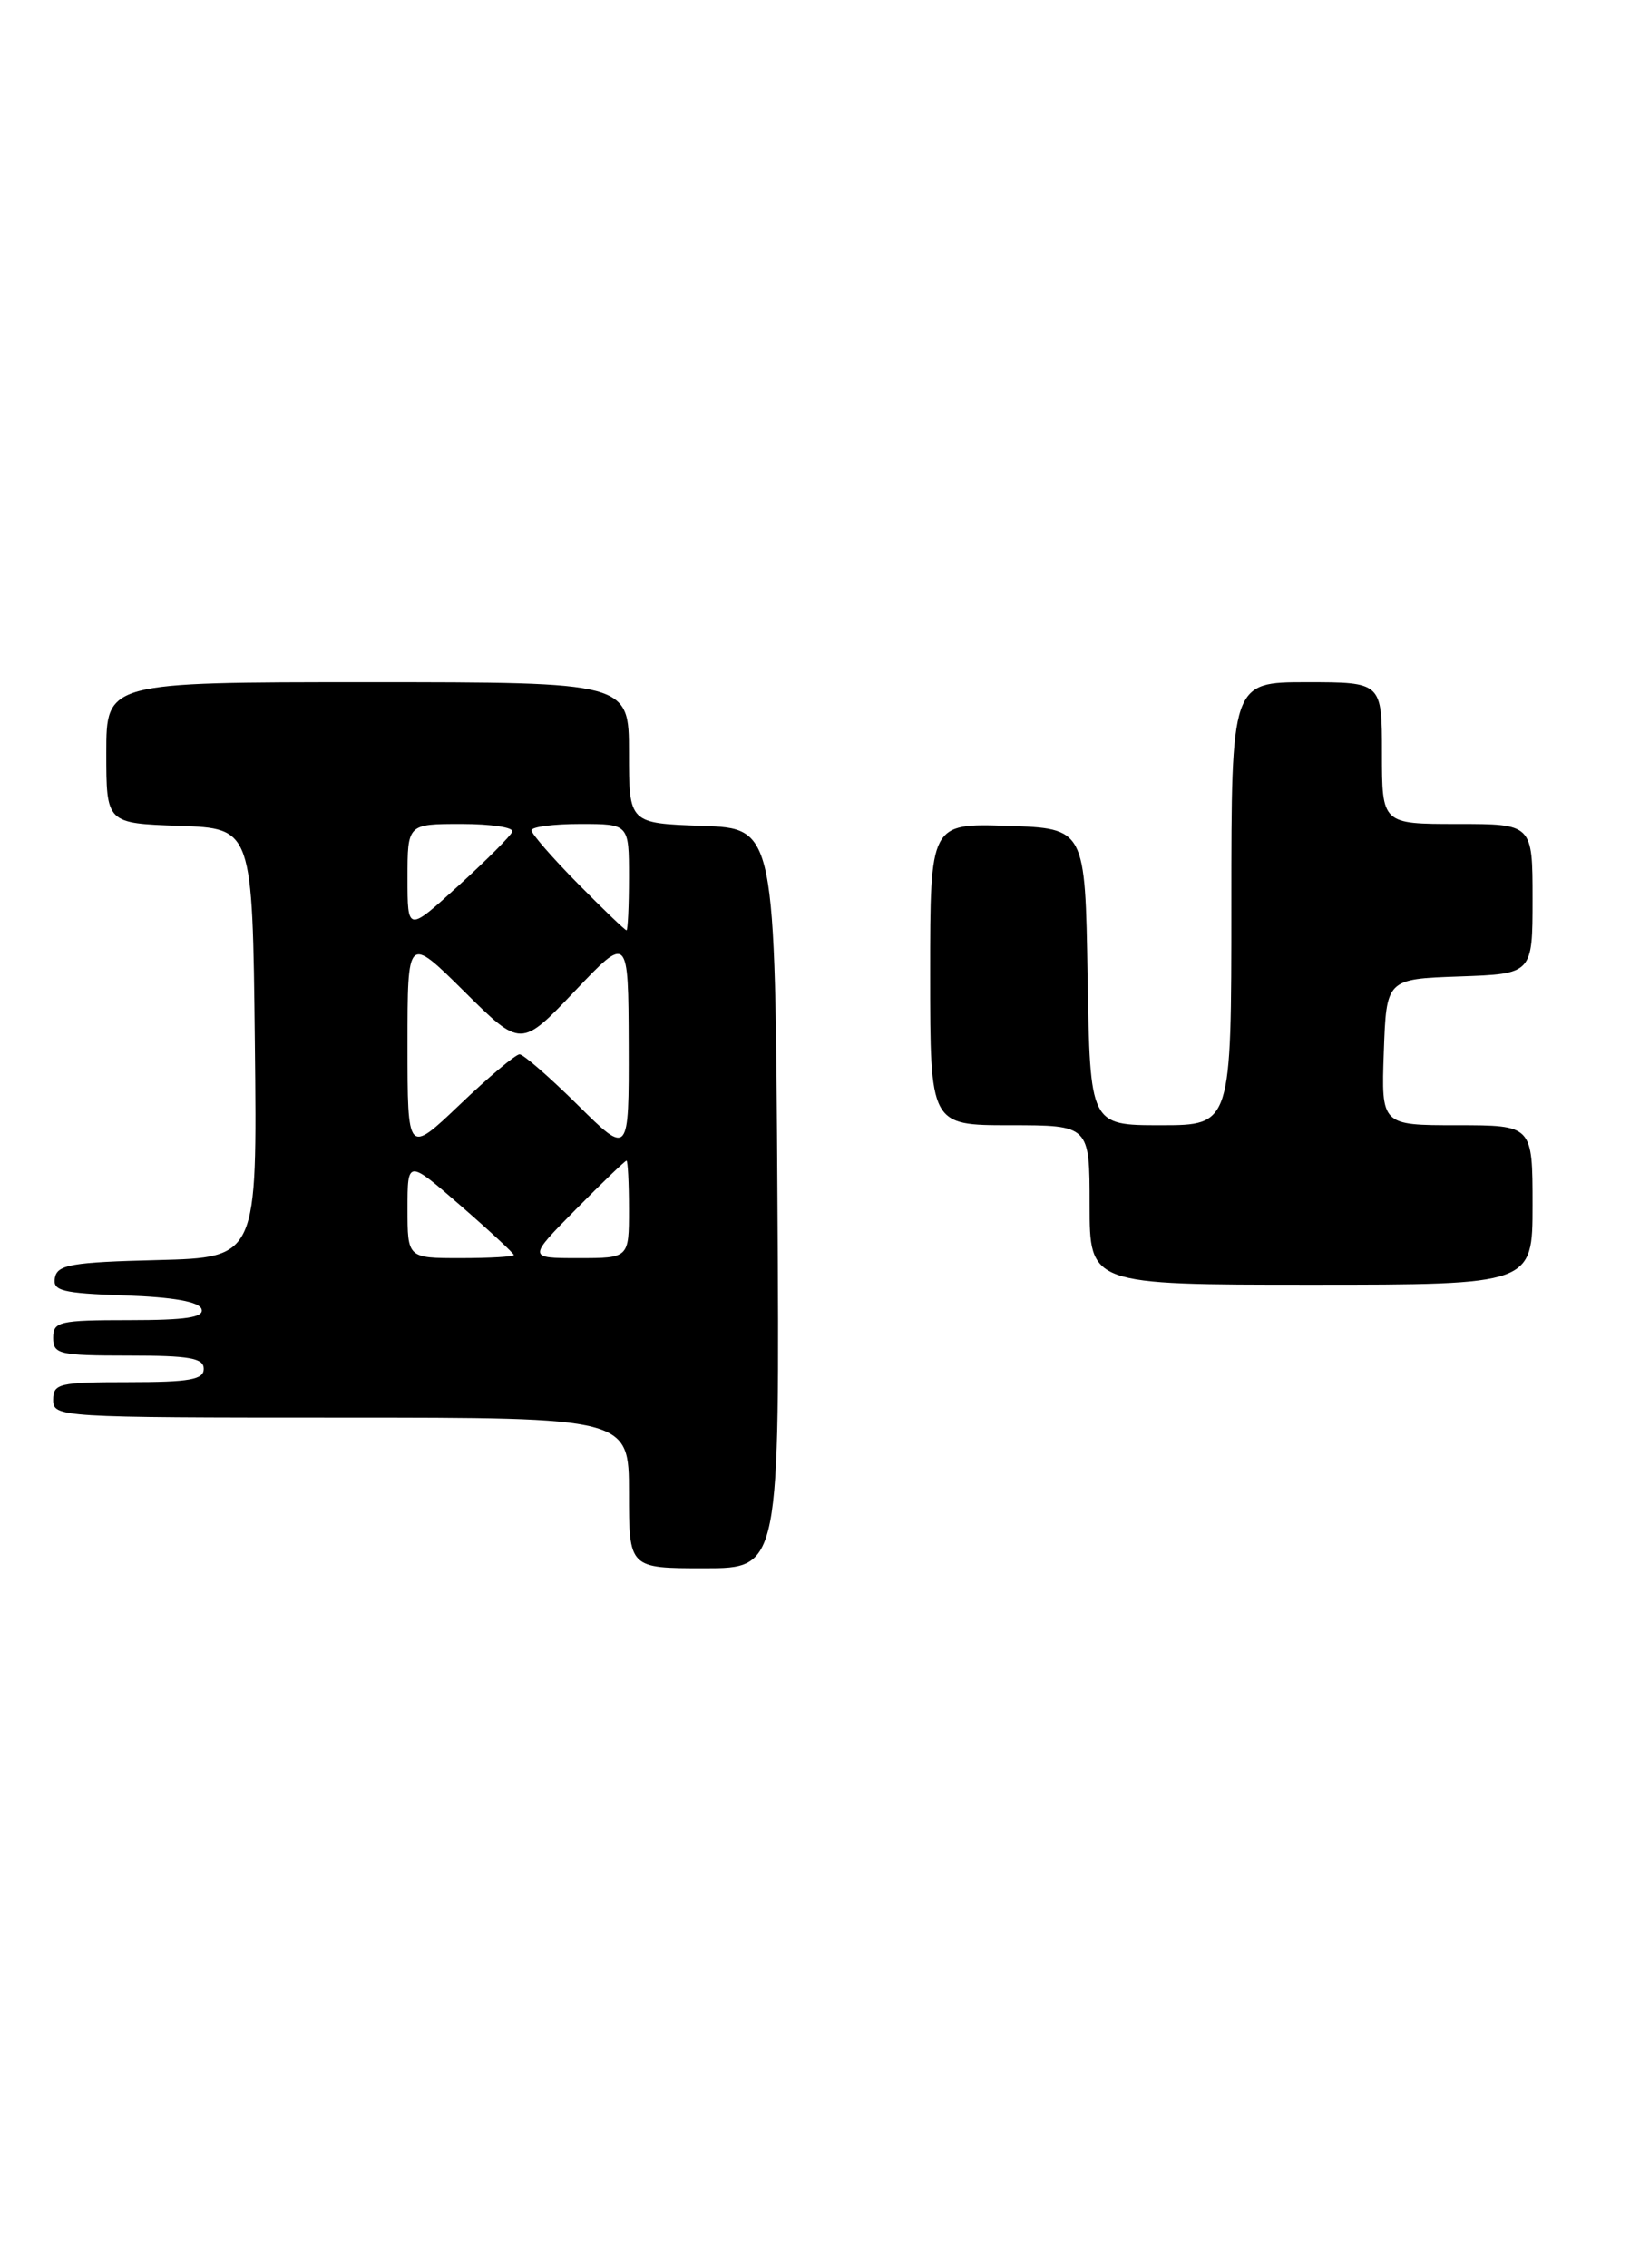 <?xml version="1.0" encoding="UTF-8" standalone="no"?>
<!DOCTYPE svg PUBLIC "-//W3C//DTD SVG 1.1//EN" "http://www.w3.org/Graphics/SVG/1.1/DTD/svg11.dtd" >
<svg xmlns="http://www.w3.org/2000/svg" xmlns:xlink="http://www.w3.org/1999/xlink" version="1.1" viewBox="0 0 184 256">
 <g >
 <path fill="currentColor"
d=" M 87.76 135.25 C 87.50 93.50 87.50 93.50 79.25 93.21 C 71.00 92.92 71.00 92.92 71.00 84.96 C 71.00 77.00 71.00 77.00 41.50 77.00 C 12.00 77.00 12.00 77.00 12.00 84.96 C 12.00 92.92 12.00 92.92 20.25 93.21 C 28.50 93.50 28.50 93.50 28.77 117.72 C 29.04 141.93 29.04 141.93 17.78 142.22 C 8.09 142.46 6.48 142.74 6.20 144.21 C 5.91 145.69 6.96 145.96 14.10 146.21 C 19.58 146.40 22.48 146.92 22.75 147.75 C 23.06 148.69 21.00 149.00 14.58 149.00 C 6.67 149.00 6.00 149.16 6.00 151.00 C 6.00 152.84 6.67 153.00 14.50 153.00 C 21.39 153.00 23.00 153.28 23.00 154.50 C 23.00 155.72 21.39 156.00 14.50 156.00 C 6.67 156.00 6.00 156.16 6.00 158.00 C 6.00 159.96 6.67 160.00 38.50 160.00 C 71.00 160.00 71.00 160.00 71.00 168.50 C 71.00 177.00 71.00 177.00 79.51 177.00 C 88.02 177.00 88.02 177.00 87.76 135.25 Z  M 173.00 136.00 C 173.00 127.00 173.00 127.00 164.46 127.00 C 155.92 127.00 155.92 127.00 156.21 118.75 C 156.50 110.50 156.50 110.50 164.75 110.21 C 173.00 109.92 173.00 109.92 173.00 101.46 C 173.00 93.00 173.00 93.00 164.50 93.00 C 156.00 93.00 156.00 93.00 156.00 85.00 C 156.00 77.00 156.00 77.00 147.50 77.00 C 139.00 77.00 139.00 77.00 139.00 102.00 C 139.00 127.00 139.00 127.00 131.02 127.00 C 123.05 127.00 123.05 127.00 122.77 110.25 C 122.50 93.50 122.50 93.50 113.75 93.21 C 105.00 92.92 105.00 92.92 105.00 109.96 C 105.00 127.00 105.00 127.00 114.00 127.00 C 123.00 127.00 123.00 127.00 123.00 136.00 C 123.00 145.00 123.00 145.00 148.00 145.00 C 173.00 145.00 173.00 145.00 173.00 136.00 Z  M 46.00 136.43 C 46.00 130.86 46.00 130.86 52.00 136.08 C 55.30 138.95 58.00 141.46 58.00 141.65 C 58.00 141.84 55.30 142.00 52.00 142.00 C 46.00 142.00 46.00 142.00 46.00 136.43 Z  M 65.00 136.50 C 67.99 133.47 70.56 131.00 70.72 131.00 C 70.87 131.00 71.00 133.47 71.00 136.50 C 71.00 142.00 71.00 142.00 65.28 142.00 C 59.57 142.00 59.57 142.00 65.00 136.50 Z  M 46.00 117.93 C 46.00 105.56 46.00 105.56 52.41 111.91 C 58.81 118.25 58.81 118.25 64.87 111.88 C 70.93 105.50 70.93 105.50 70.97 117.97 C 71.00 130.44 71.00 130.44 65.22 124.72 C 62.04 121.57 59.08 119.00 58.65 119.00 C 58.21 119.00 55.18 121.54 51.93 124.65 C 46.00 130.30 46.00 130.30 46.00 117.93 Z  M 46.00 99.10 C 46.00 93.00 46.00 93.00 52.08 93.00 C 55.43 93.00 58.02 93.39 57.83 93.87 C 57.65 94.35 54.91 97.09 51.75 99.97 C 46.00 105.20 46.00 105.20 46.00 99.10 Z  M 65.22 99.72 C 62.35 96.81 60.00 94.11 60.00 93.72 C 60.00 93.32 62.48 93.00 65.50 93.00 C 71.00 93.00 71.00 93.00 71.00 99.00 C 71.00 102.30 70.87 105.00 70.72 105.00 C 70.56 105.00 68.08 102.62 65.22 99.72 Z "/>
</g>
</svg>